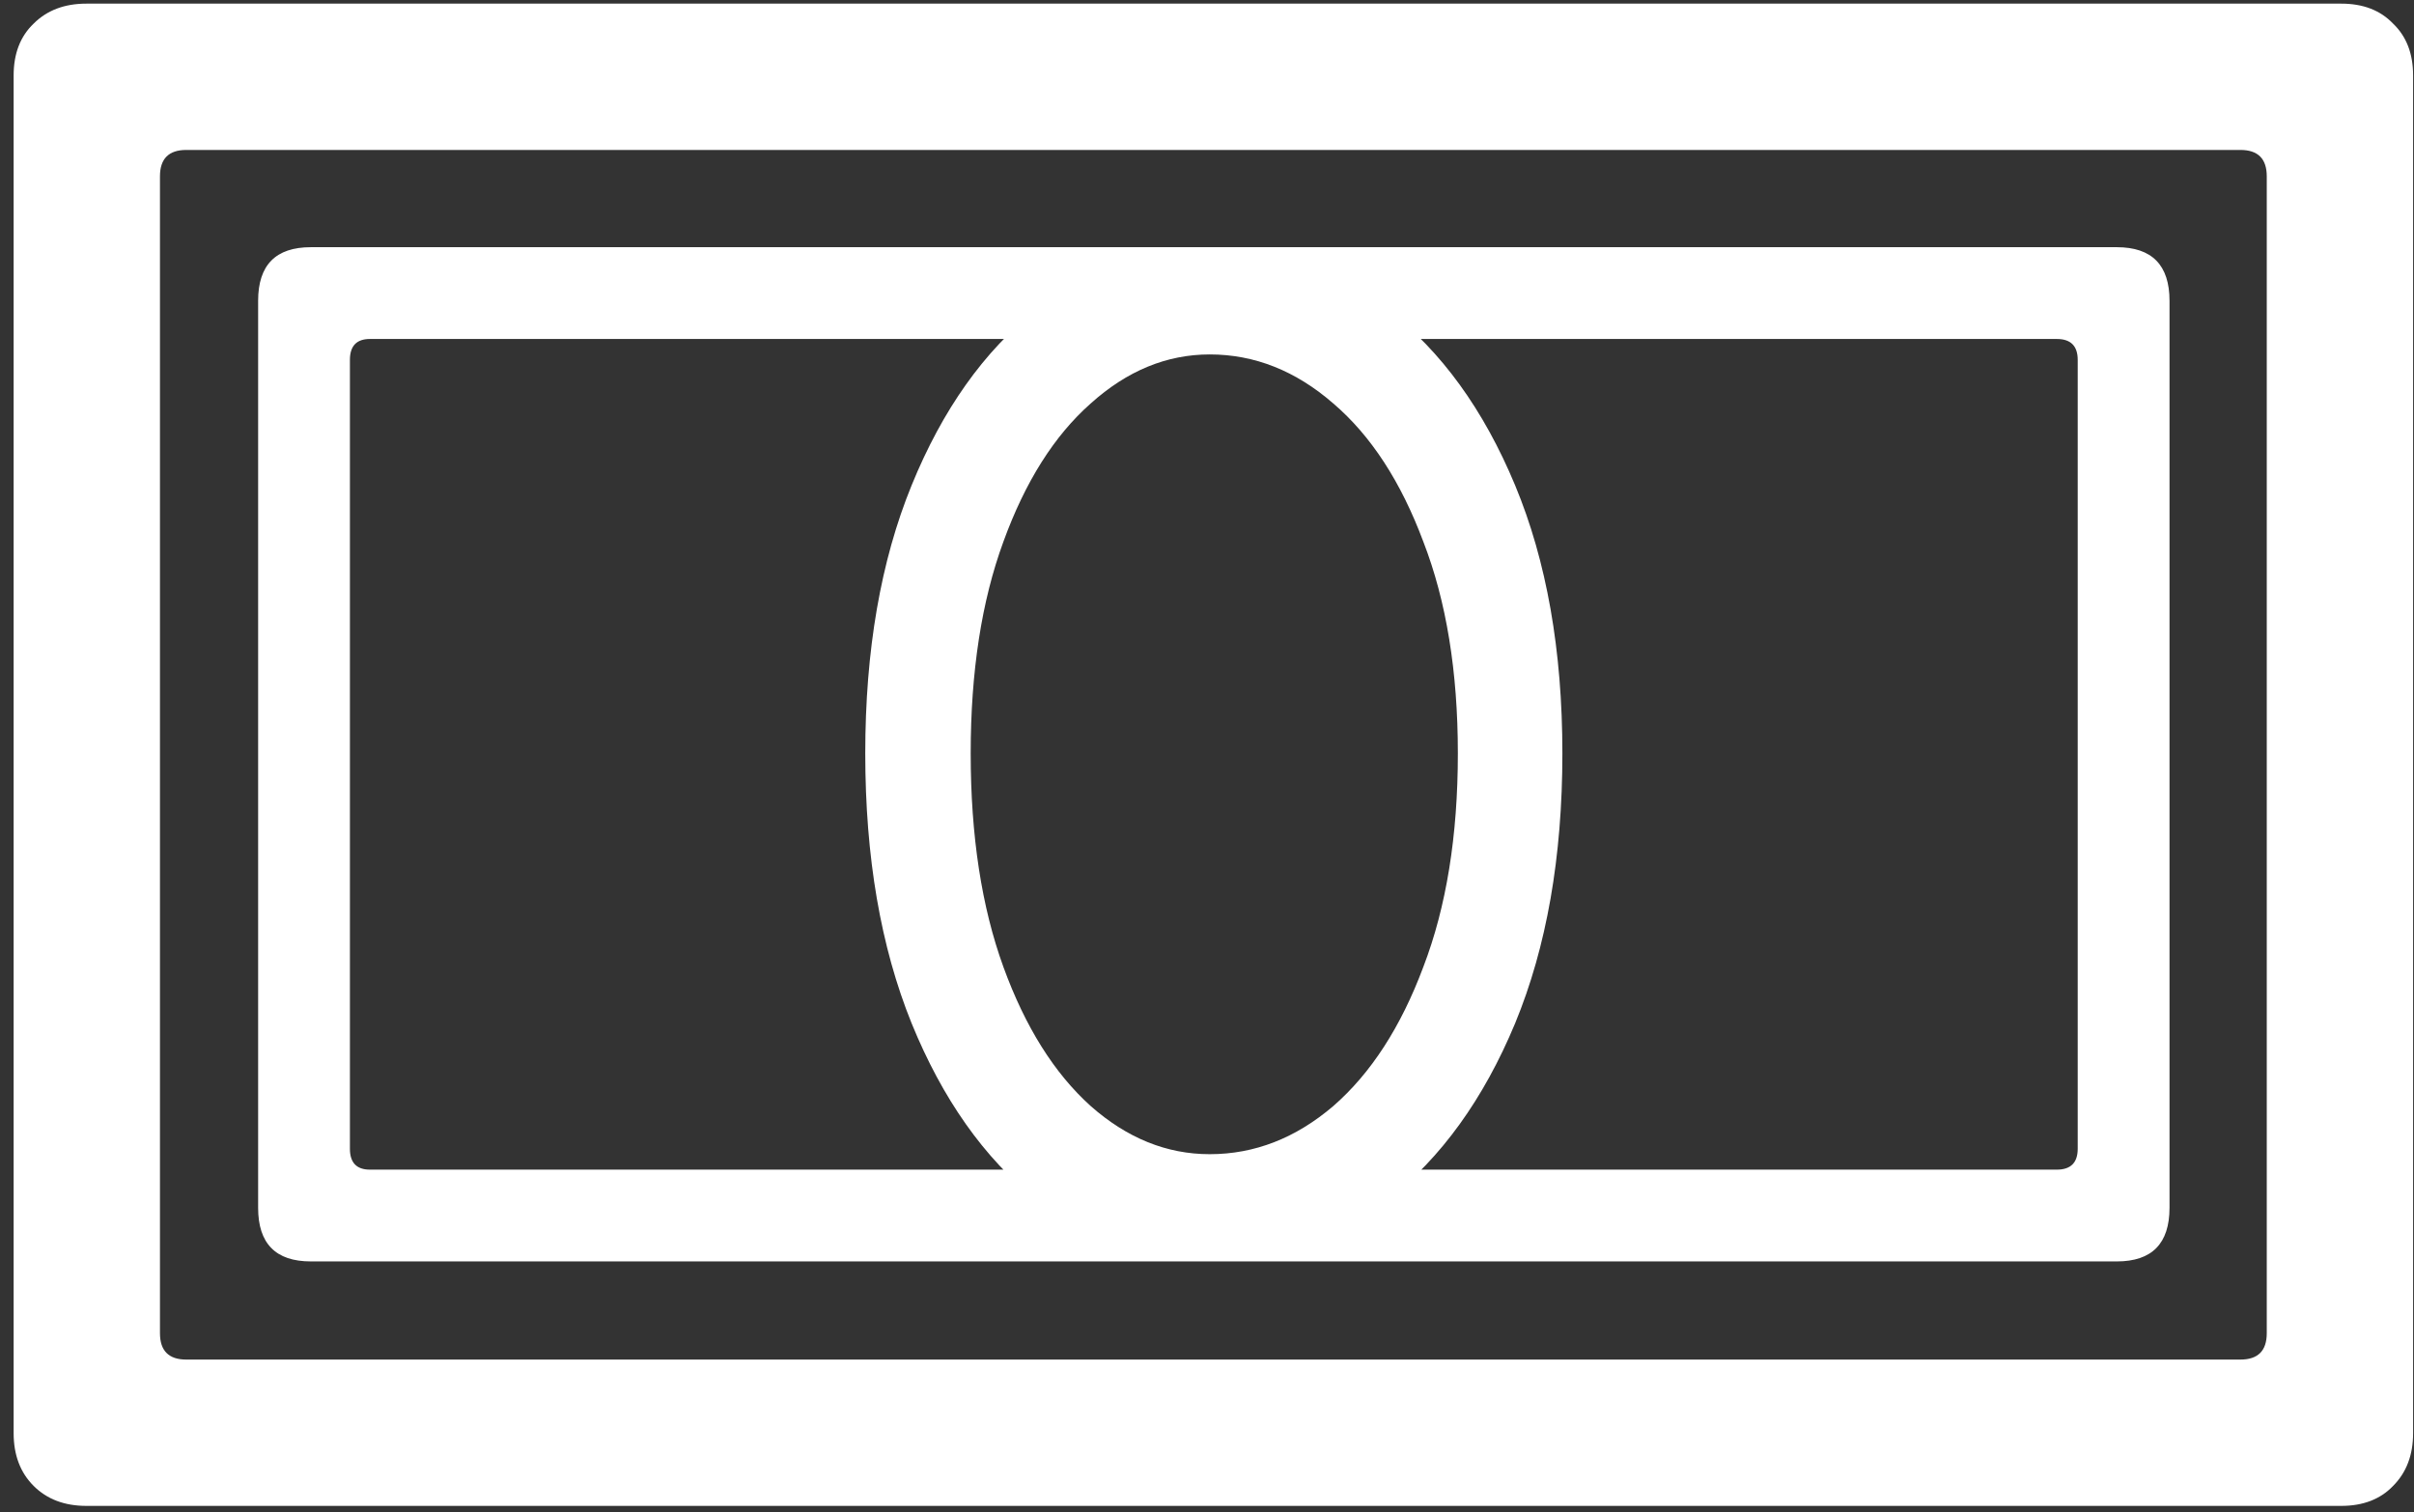<svg width="166" height="104" viewBox="0 0 166 104" fill="none" xmlns="http://www.w3.org/2000/svg">
<rect x="0" y="0" width="166" height="104" fill="#333333" stroke="none"/>
<path d="M0.938 98.562C0.938 100.062 1.396 101.271 2.312 102.188C3.229 103.104 4.438 103.562 5.938 103.562H161C162.5 103.562 163.688 103.104 164.562 102.188C165.479 101.271 165.938 100.062 165.938 98.562V5.188C165.938 3.688 165.479 2.5 164.562 1.625C163.688 0.708 162.5 0.25 161 0.25H5.938C4.438 0.25 3.229 0.708 2.312 1.625C1.396 2.5 0.938 3.688 0.938 5.188V98.562ZM11 91.688V12.125C11 10.917 11.604 10.312 12.812 10.312H154.062C155.271 10.312 155.875 10.917 155.875 12.125V91.688C155.875 92.896 155.271 93.5 154.062 93.5H12.812C11.604 93.5 11 92.896 11 91.688ZM17.75 83.062C17.75 85.521 18.958 86.75 21.375 86.75H145.562C147.979 86.75 149.188 85.521 149.188 83.062V20.688C149.188 18.229 147.979 17 145.562 17H21.375C18.958 17 17.75 18.229 17.75 20.688V83.062ZM24.062 79V24.75C24.062 23.792 24.521 23.312 25.438 23.312H141.438C142.396 23.312 142.875 23.792 142.875 24.75V79C142.875 79.958 142.396 80.438 141.438 80.438H25.438C24.521 80.438 24.062 79.958 24.062 79ZM83.188 86.75C87.688 86.75 91.771 85.333 95.438 82.5C99.104 79.625 102.021 75.583 104.188 70.375C106.354 65.125 107.438 58.938 107.438 51.812C107.438 44.729 106.354 38.583 104.188 33.375C102.021 28.167 99.104 24.146 95.438 21.312C91.771 18.438 87.688 17 83.188 17C78.812 17 74.833 18.438 71.25 21.312C67.667 24.146 64.812 28.167 62.688 33.375C60.562 38.583 59.5 44.729 59.5 51.812C59.5 58.938 60.562 65.125 62.688 70.375C64.812 75.583 67.667 79.625 71.25 82.5C74.833 85.333 78.812 86.75 83.188 86.75ZM83.188 79.375C80.229 79.375 77.5 78.271 75 76.062C72.5 73.812 70.5 70.625 69 66.5C67.5 62.375 66.75 57.479 66.75 51.812C66.75 46.188 67.5 41.333 69 37.25C70.5 33.125 72.5 29.958 75 27.75C77.5 25.5 80.229 24.375 83.188 24.375C86.271 24.375 89.104 25.5 91.688 27.75C94.271 29.958 96.333 33.125 97.875 37.25C99.458 41.333 100.25 46.188 100.25 51.812C100.25 57.479 99.458 62.375 97.875 66.5C96.333 70.625 94.271 73.812 91.688 76.062C89.104 78.271 86.271 79.375 83.188 79.375Z" fill="white"/>
</svg>
